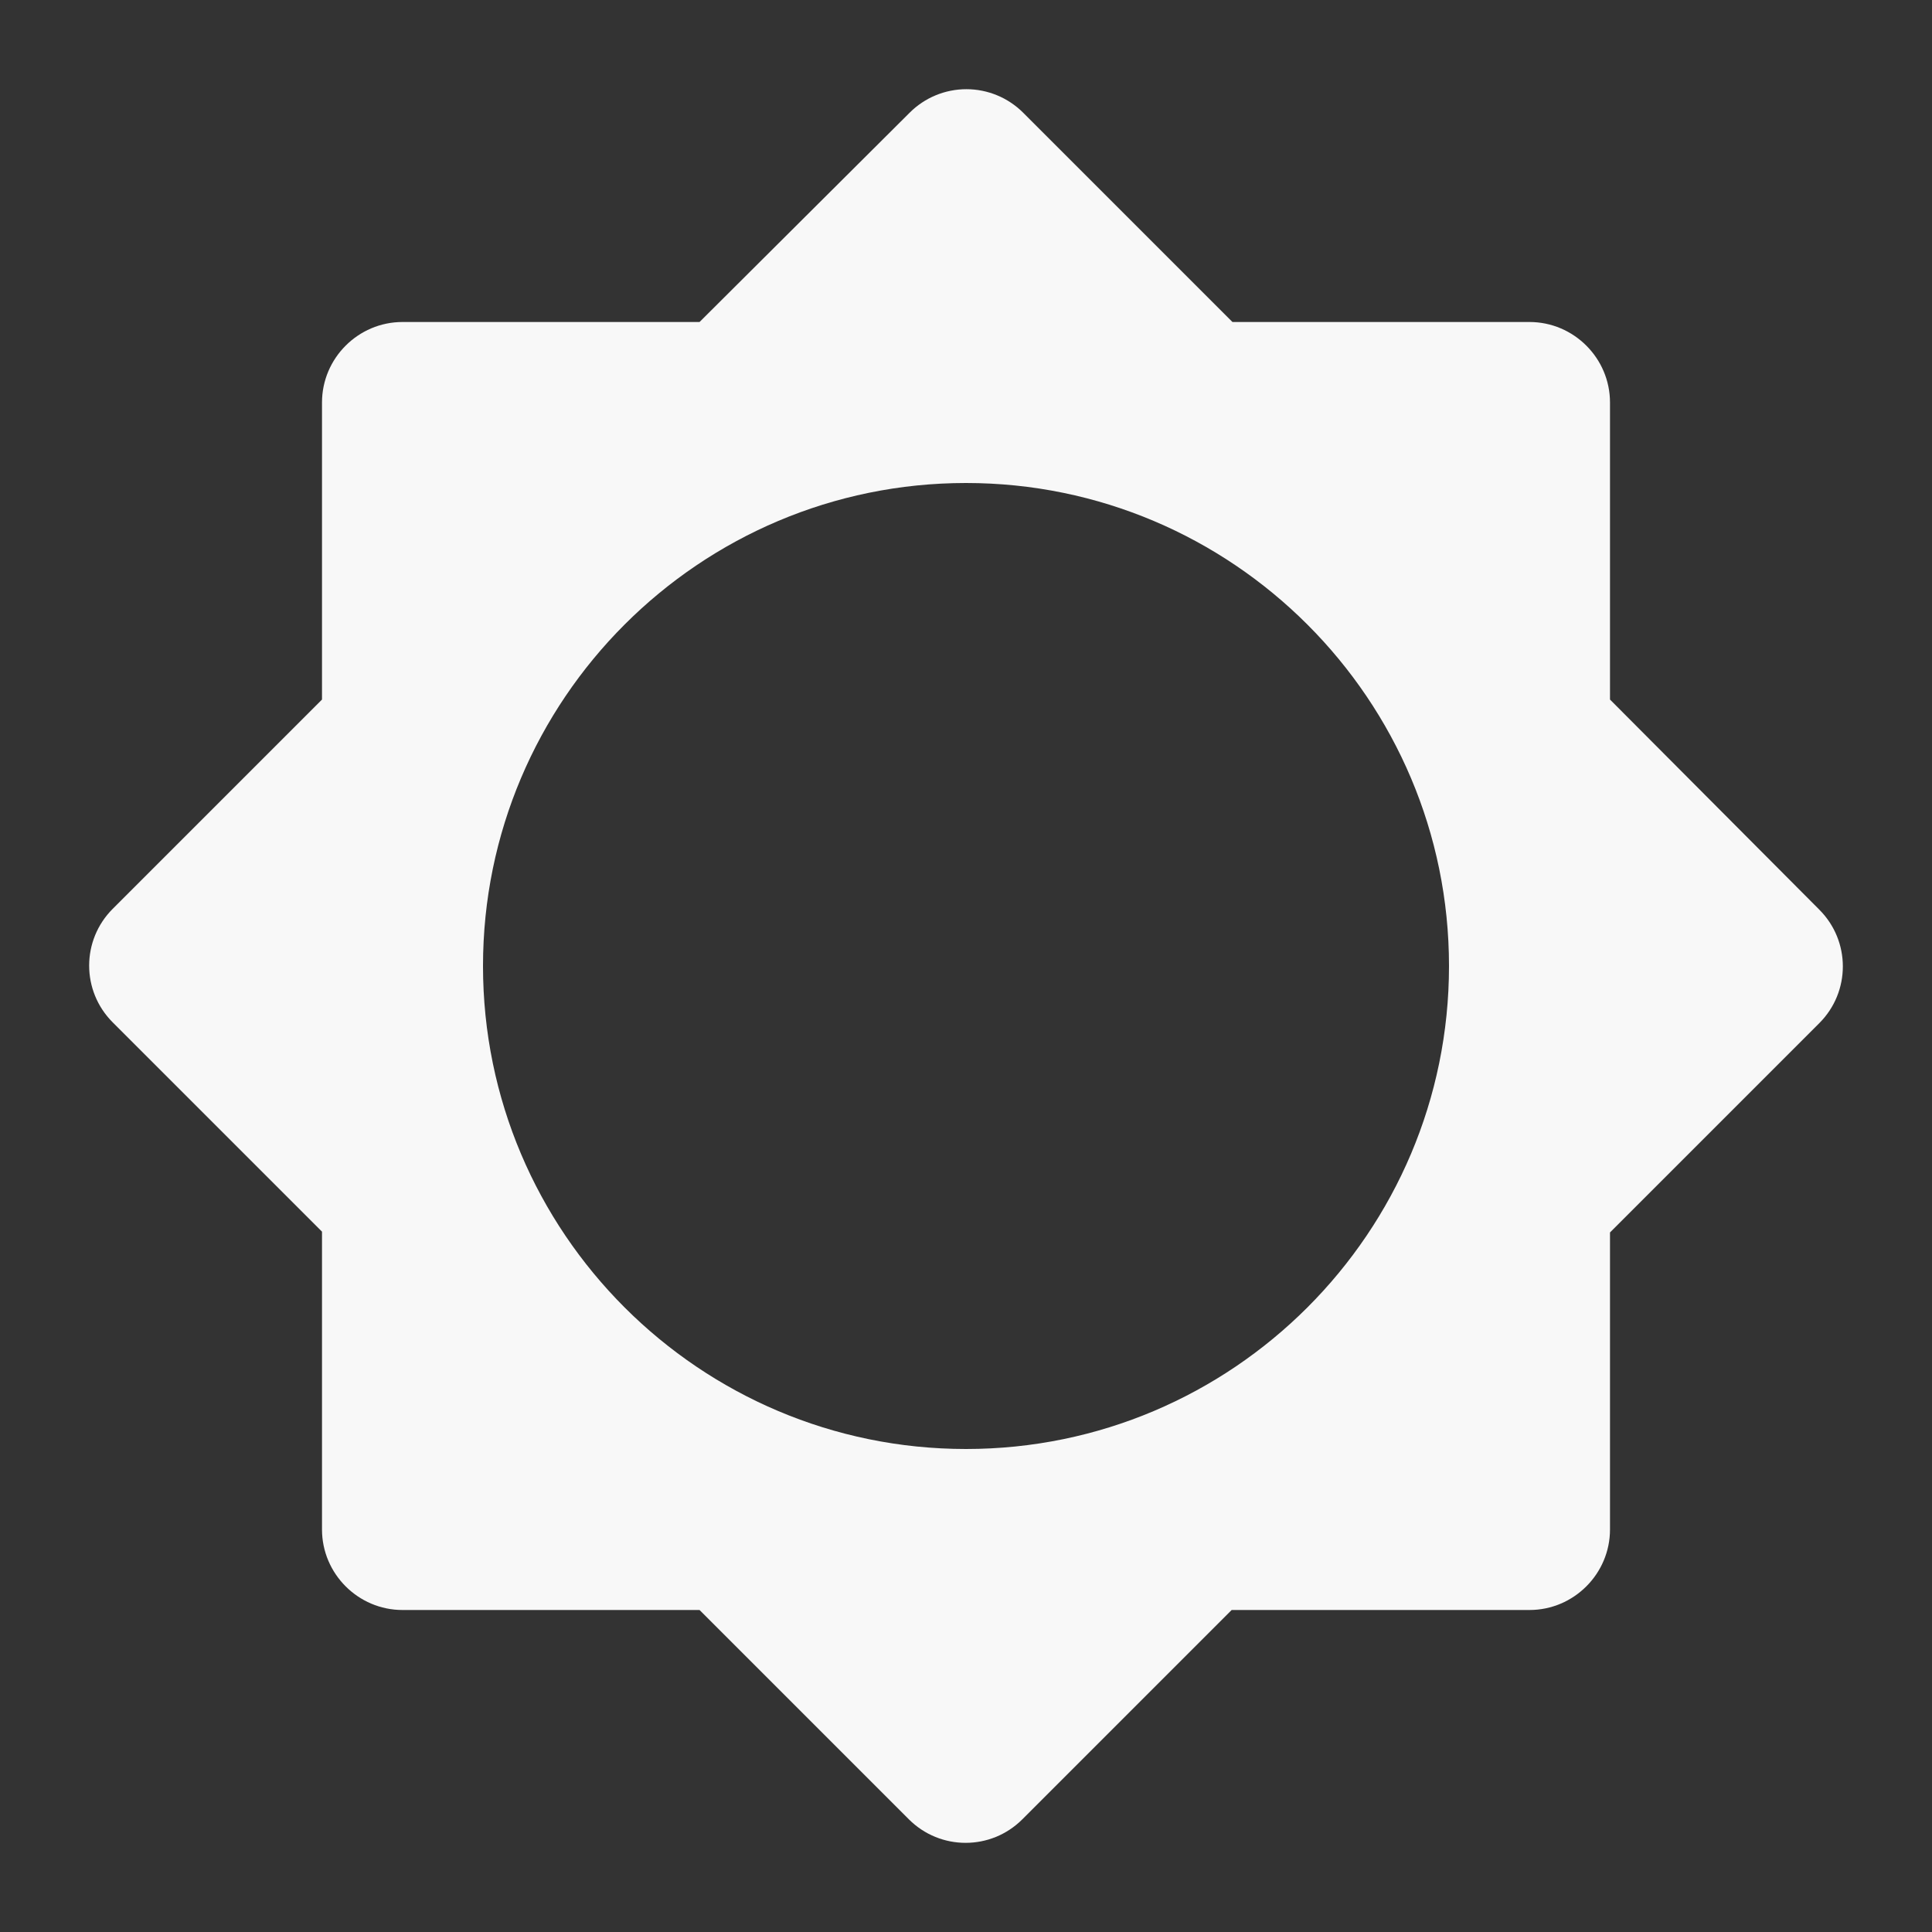 <svg width="24" height="24" viewBox="0 0 24 24" fill="none" xmlns="http://www.w3.org/2000/svg">
<rect x="0" y="0" width="24" height="24" fill="#333333" stroke="none"/>
<path fill-rule="evenodd" clip-rule="evenodd" d="M22.6 12.71L20 15.31V19C20 19.55 19.55 20 19 20H15.3L12.7 22.6C12.31 22.99 11.68 22.99 11.29 22.6L8.69 20H5C4.45 20 4 19.55 4 19V15.3L1.4 12.7C1.01 12.31 1.01 11.68 1.4 11.29L4 8.69V5C4 4.45 4.45 4 5 4H8.69L11.3 1.4C11.487 1.213 11.74 1.108 12.005 1.108C12.269 1.108 12.523 1.213 12.71 1.4L15.31 4H19C19.55 4 20 4.45 20 5V8.69L22.6 11.3C22.99 11.69 22.99 12.32 22.6 12.71ZM6 12C6 15.31 8.69 18 12 18C15.31 18 18 15.31 18 12C18 8.69 15.31 6 12 6C8.69 6 6 8.69 6 12Z" fill="#F8F8F8"/>
</svg>
